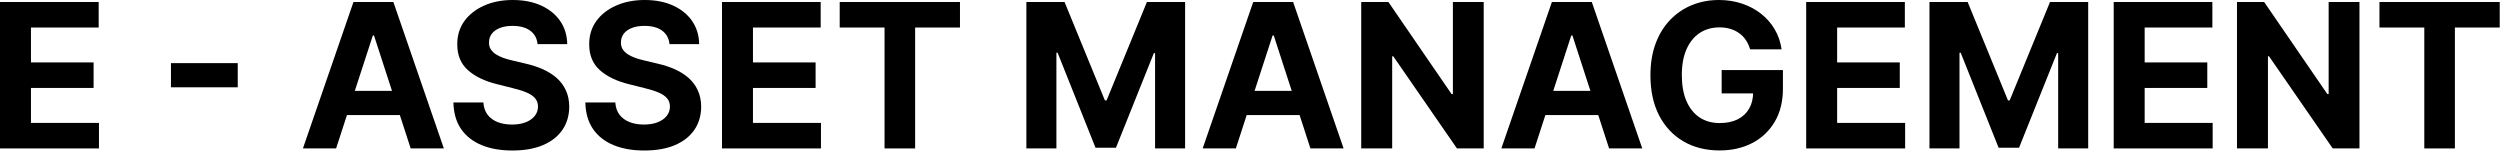 <svg width="596" height="36" viewBox="0 0 596 36" fill="none" xmlns="http://www.w3.org/2000/svg">
<path d="M0 35.386V0.477H23.523V6.562H7.381V14.881H22.312V20.966H7.381V29.301H23.591V35.386H0Z" fill="black"/>
<path d="M56.676 15.051V20.812H40.756V15.051H56.676Z" fill="black"/>
<path d="M80.126 35.386H72.217L84.269 0.477H93.78L105.814 35.386H97.905L89.16 8.455H88.888L80.126 35.386ZM79.632 21.665H98.314V27.426H79.632V21.665Z" fill="black"/>
<path d="M128.156 10.517C128.02 9.142 127.435 8.074 126.401 7.312C125.366 6.551 123.963 6.17 122.19 6.17C120.986 6.17 119.969 6.341 119.139 6.682C118.31 7.011 117.673 7.472 117.23 8.062C116.798 8.653 116.582 9.324 116.582 10.074C116.56 10.699 116.69 11.244 116.974 11.71C117.27 12.176 117.673 12.579 118.185 12.921C118.696 13.25 119.287 13.54 119.957 13.79C120.628 14.028 121.344 14.233 122.105 14.403L125.241 15.153C126.764 15.494 128.162 15.949 129.435 16.517C130.707 17.085 131.81 17.784 132.741 18.614C133.673 19.443 134.395 20.421 134.906 21.546C135.429 22.671 135.696 23.96 135.707 25.415C135.696 27.551 135.151 29.403 134.071 30.972C133.003 32.528 131.457 33.739 129.435 34.602C127.423 35.455 124.997 35.881 122.156 35.881C119.338 35.881 116.884 35.449 114.793 34.585C112.713 33.722 111.088 32.443 109.918 30.75C108.759 29.046 108.151 26.938 108.094 24.426H115.236C115.315 25.597 115.651 26.574 116.241 27.358C116.844 28.131 117.645 28.716 118.645 29.114C119.656 29.5 120.798 29.693 122.071 29.693C123.321 29.693 124.406 29.511 125.327 29.148C126.259 28.784 126.98 28.278 127.491 27.631C128.003 26.983 128.259 26.239 128.259 25.398C128.259 24.614 128.026 23.954 127.56 23.421C127.105 22.886 126.435 22.432 125.548 22.057C124.673 21.682 123.599 21.341 122.327 21.034L118.526 20.079C115.582 19.364 113.259 18.244 111.554 16.722C109.849 15.199 109.003 13.148 109.014 10.568C109.003 8.455 109.565 6.608 110.702 5.028C111.849 3.449 113.423 2.216 115.423 1.33C117.423 0.443 119.696 0 122.241 0C124.832 0 127.094 0.443 129.026 1.33C130.969 2.216 132.48 3.449 133.56 5.028C134.639 6.608 135.196 8.438 135.23 10.517H128.156Z" fill="black"/>
<path d="M159.609 10.517C159.473 9.142 158.888 8.074 157.854 7.312C156.82 6.551 155.416 6.17 153.643 6.17C152.439 6.17 151.422 6.341 150.592 6.682C149.763 7.011 149.126 7.472 148.683 8.062C148.251 8.653 148.036 9.324 148.036 10.074C148.013 10.699 148.143 11.244 148.428 11.71C148.723 12.176 149.126 12.579 149.638 12.921C150.149 13.25 150.74 13.54 151.411 13.79C152.081 14.028 152.797 14.233 153.558 14.403L156.695 15.153C158.217 15.494 159.615 15.949 160.888 16.517C162.161 17.085 163.263 17.784 164.195 18.614C165.126 19.443 165.848 20.421 166.359 21.546C166.882 22.671 167.149 23.96 167.161 25.415C167.149 27.551 166.604 29.403 165.524 30.972C164.456 32.528 162.911 33.739 160.888 34.602C158.876 35.455 156.45 35.881 153.609 35.881C150.791 35.881 148.337 35.449 146.246 34.585C144.166 33.722 142.541 32.443 141.371 30.75C140.212 29.046 139.604 26.938 139.547 24.426H146.689C146.768 25.597 147.104 26.574 147.695 27.358C148.297 28.131 149.098 28.716 150.098 29.114C151.109 29.5 152.251 29.693 153.524 29.693C154.774 29.693 155.859 29.511 156.78 29.148C157.712 28.784 158.433 28.278 158.945 27.631C159.456 26.983 159.712 26.239 159.712 25.398C159.712 24.614 159.479 23.954 159.013 23.421C158.558 22.886 157.888 22.432 157.001 22.057C156.126 21.682 155.053 21.341 153.78 21.034L149.979 20.079C147.036 19.364 144.712 18.244 143.007 16.722C141.303 15.199 140.456 13.148 140.467 10.568C140.456 8.455 141.018 6.608 142.155 5.028C143.303 3.449 144.876 2.216 146.876 1.33C148.876 0.443 151.149 0 153.695 0C156.286 0 158.547 0.443 160.479 1.33C162.422 2.216 163.933 3.449 165.013 5.028C166.092 6.608 166.649 8.438 166.683 10.517H159.609Z" fill="black"/>
<path d="M172.125 35.386V0.477H195.648V6.562H179.506V14.881H194.438V20.966H179.506V29.301H195.716V35.386H172.125Z" fill="black"/>
<path d="M200.186 6.562V0.477H228.857V6.562H218.169V35.386H210.874V6.562H200.186Z" fill="black"/>
<path d="M244.688 0.477H253.79L263.403 23.932H263.812L273.426 0.477H282.528V35.386H275.369V12.665H275.08L266.045 35.216H261.17L252.136 12.579H251.847V35.386H244.688V0.477Z" fill="black"/>
<path d="M294.626 35.386H286.717L298.768 0.477H308.28L320.314 35.386H312.405L303.661 8.455H303.388L294.626 35.386ZM294.132 21.665H312.814V27.426H294.132V21.665Z" fill="black"/>
<path d="M353.715 0.477V35.386H347.339L332.152 13.415H331.896V35.386H324.516V0.477H330.993L346.061 22.432H346.368V0.477H353.715Z" fill="black"/>
<path d="M365.83 35.386H357.92L369.972 0.477H379.483L391.517 35.386H383.608L374.864 8.455H374.591L365.83 35.386ZM365.335 21.665H384.017V27.426H365.335V21.665Z" fill="black"/>
<path d="M417.226 11.761C416.987 10.932 416.652 10.199 416.22 9.562C415.788 8.915 415.26 8.369 414.635 7.926C414.021 7.472 413.317 7.125 412.521 6.886C411.737 6.648 410.868 6.528 409.913 6.528C408.129 6.528 406.561 6.972 405.209 7.858C403.868 8.744 402.822 10.034 402.072 11.727C401.322 13.409 400.947 15.466 400.947 17.898C400.947 20.329 401.317 22.398 402.055 24.102C402.794 25.807 403.84 27.108 405.192 28.006C406.544 28.892 408.141 29.335 409.982 29.335C411.652 29.335 413.078 29.04 414.26 28.449C415.453 27.847 416.362 27 416.987 25.909C417.624 24.818 417.942 23.528 417.942 22.04L419.442 22.261H410.442V16.704H425.05V21.102C425.05 24.171 424.402 26.807 423.107 29.011C421.811 31.204 420.027 32.898 417.754 34.091C415.482 35.273 412.879 35.864 409.947 35.864C406.675 35.864 403.8 35.142 401.322 33.699C398.845 32.244 396.913 30.182 395.527 27.511C394.152 24.829 393.464 21.648 393.464 17.966C393.464 15.136 393.874 12.614 394.692 10.398C395.521 8.17 396.68 6.284 398.169 4.739C399.658 3.193 401.391 2.017 403.368 1.21C405.345 0.403 407.487 0 409.794 0C411.771 0 413.612 0.29 415.317 0.869C417.021 1.438 418.533 2.244 419.851 3.29C421.18 4.335 422.266 5.58 423.107 7.023C423.947 8.455 424.487 10.034 424.726 11.761H417.226Z" fill="black"/>
<path d="M430.594 35.386V0.477H454.116V6.562H437.974V14.881H452.906V20.966H437.974V29.301H454.185V35.386H430.594Z" fill="black"/>
<path d="M459.984 0.477H469.087L478.7 23.932H479.109L488.723 0.477H497.825V35.386H490.666V12.665H490.376L481.342 35.216H476.467L467.433 12.579H467.143V35.386H459.984V0.477Z" fill="black"/>
<path d="M503.906 35.386V0.477H527.429V6.562H511.287V14.881H526.219V20.966H511.287V29.301H527.497V35.386H503.906Z" fill="black"/>
<path d="M562.496 0.477V35.386H556.121L540.933 13.415H540.678V35.386H533.297V0.477H539.774L554.842 22.432H555.149V0.477H562.496Z" fill="black"/>
<path d="M567.264 6.562V0.477H595.935V6.562H585.247V35.386H577.952V6.562H567.264Z" fill="black"/>
</svg>
